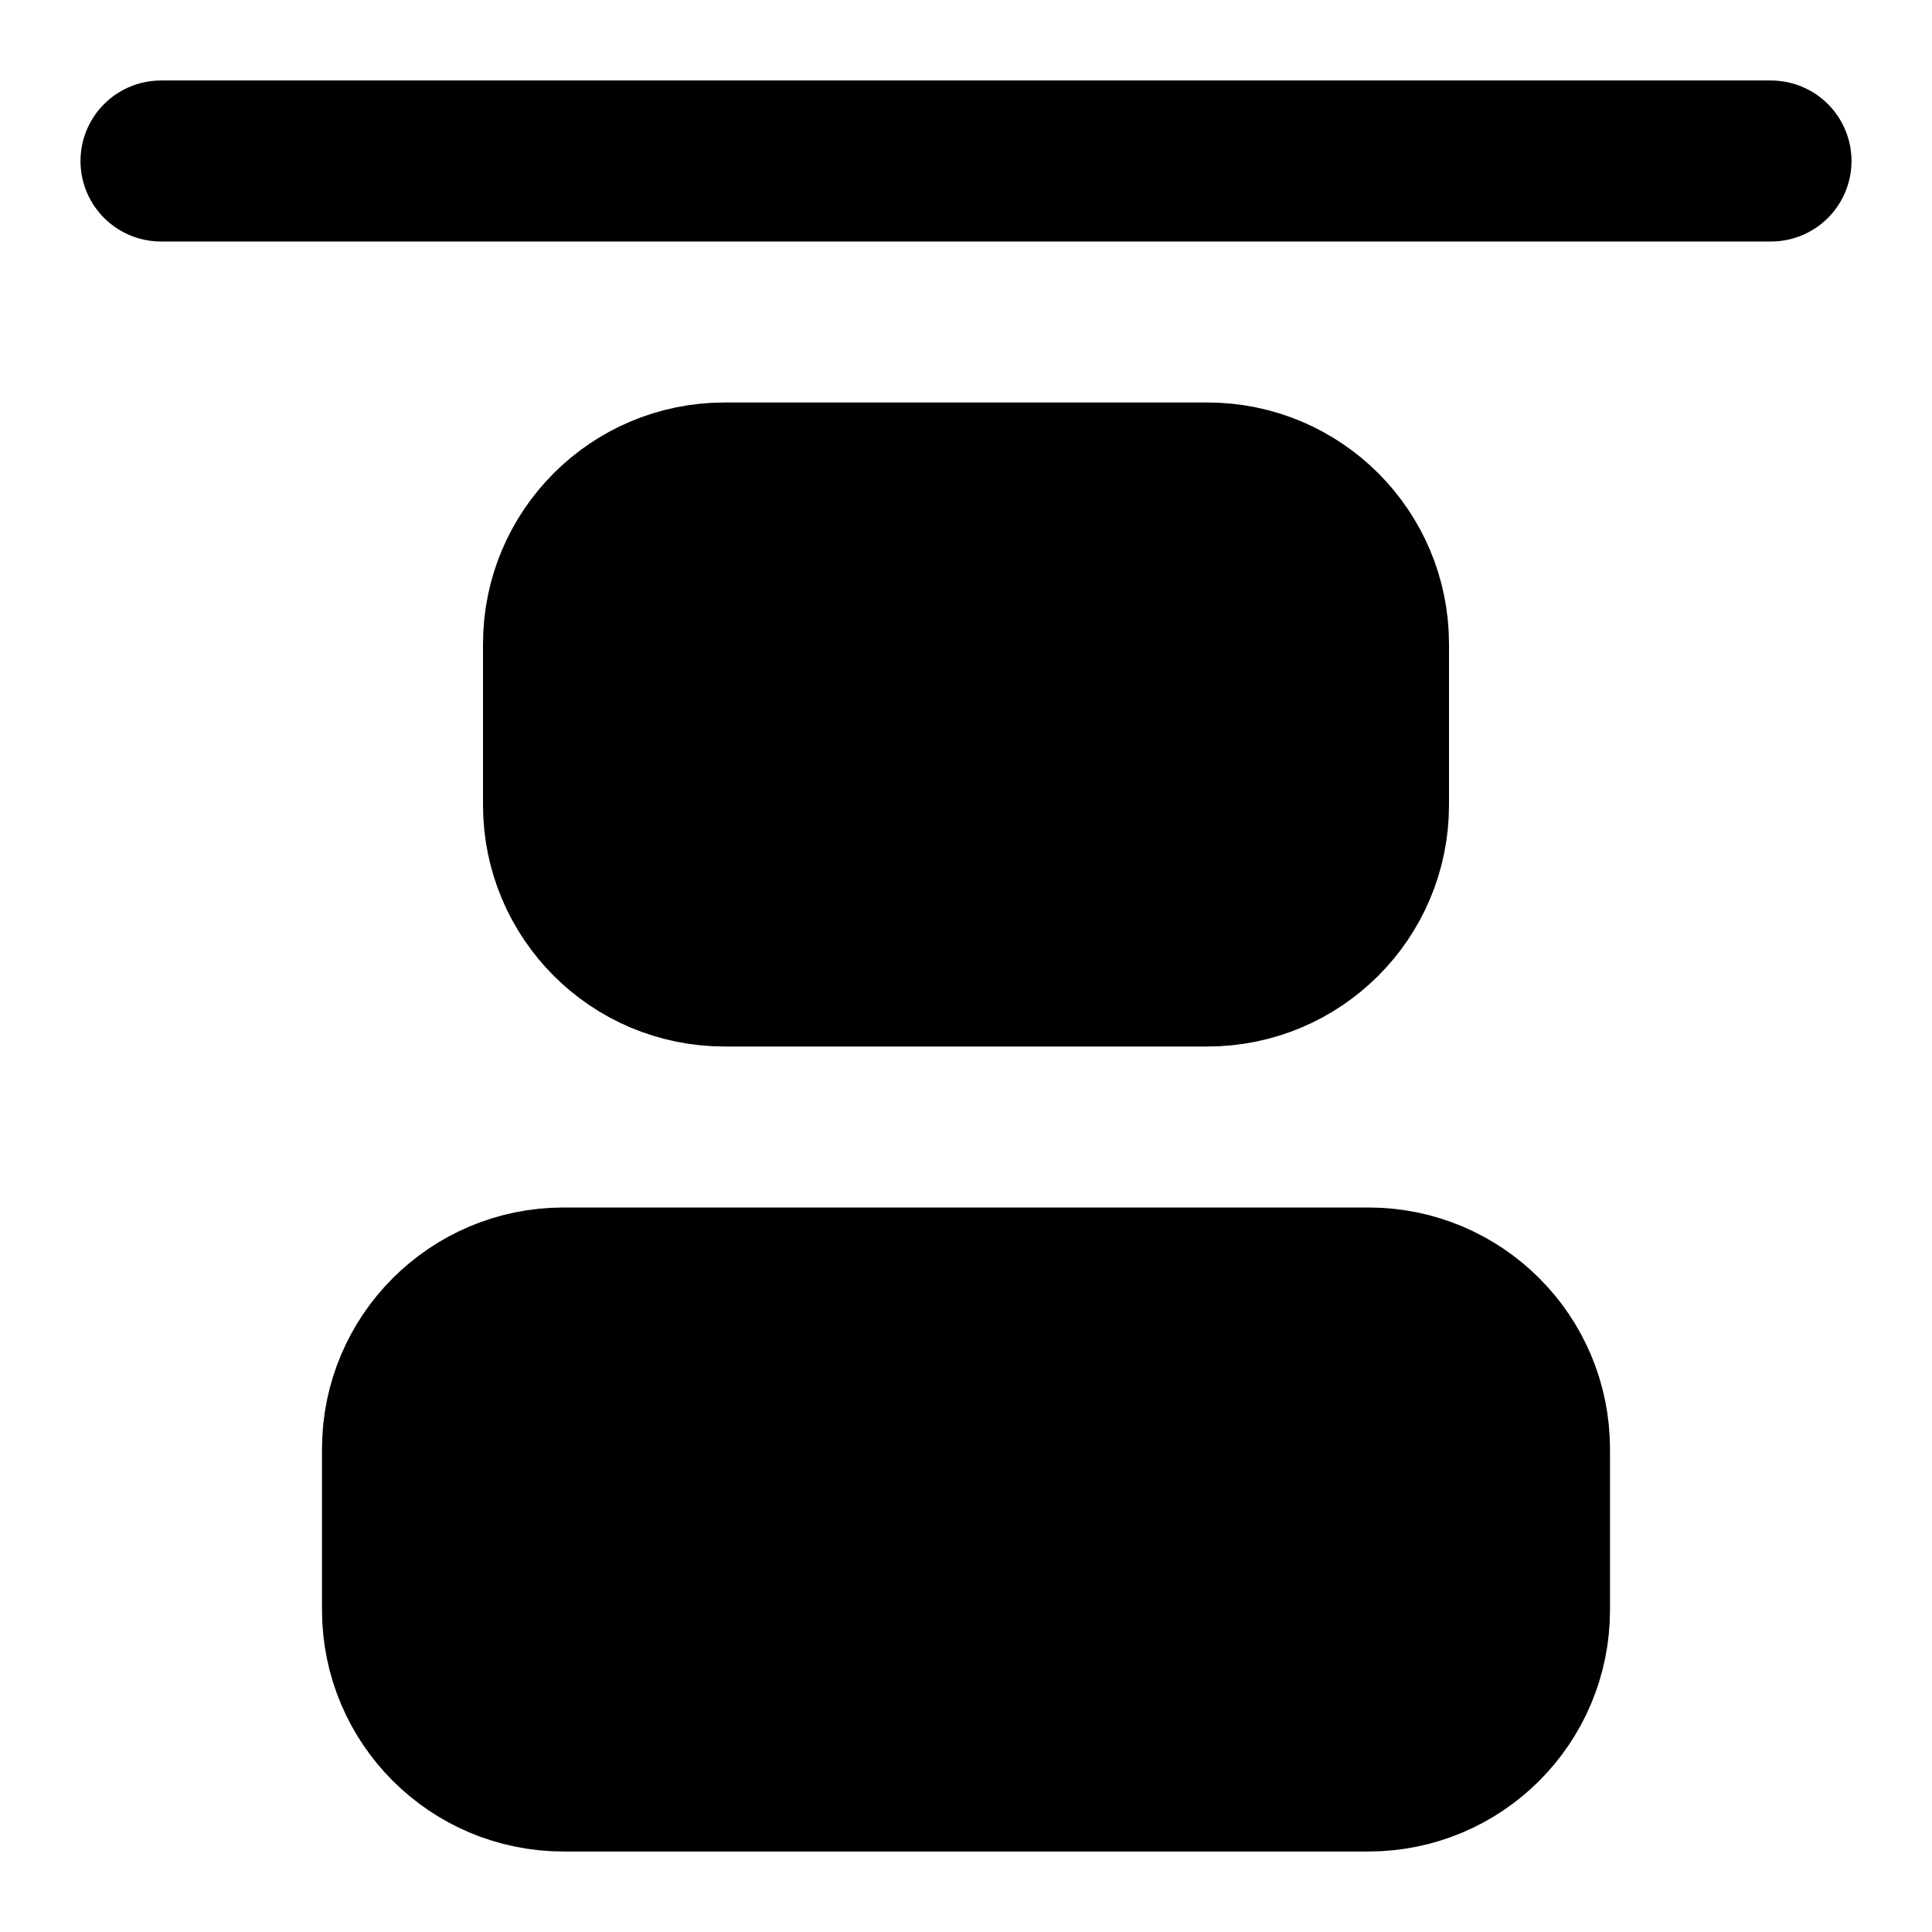<svg width="24" height="24" viewBox="0 0 24 24" fill="black" xmlns="http://www.w3.org/2000/svg">
    <path
        d="M17 16H7C5.895 16 5 16.895 5 18V20C5 21.105 5.895 22 7 22H17C18.105 22 19 21.105 19 20V18C19 16.895 18.105 16 17 16Z"
        stroke="black" stroke-width="2" stroke-linecap="round" stroke-linejoin="round" />
    <path
        d="M15 6H9C7.895 6 7 6.895 7 8V10C7 11.105 7.895 12 9 12H15C16.105 12 17 11.105 17 10V8C17 6.895 16.105 6 15 6Z"
        stroke="black" stroke-width="2" stroke-linecap="round" stroke-linejoin="round" />
    <path d="M2 2H22" stroke="black" stroke-width="2" stroke-linecap="round" stroke-linejoin="round" />
</svg>